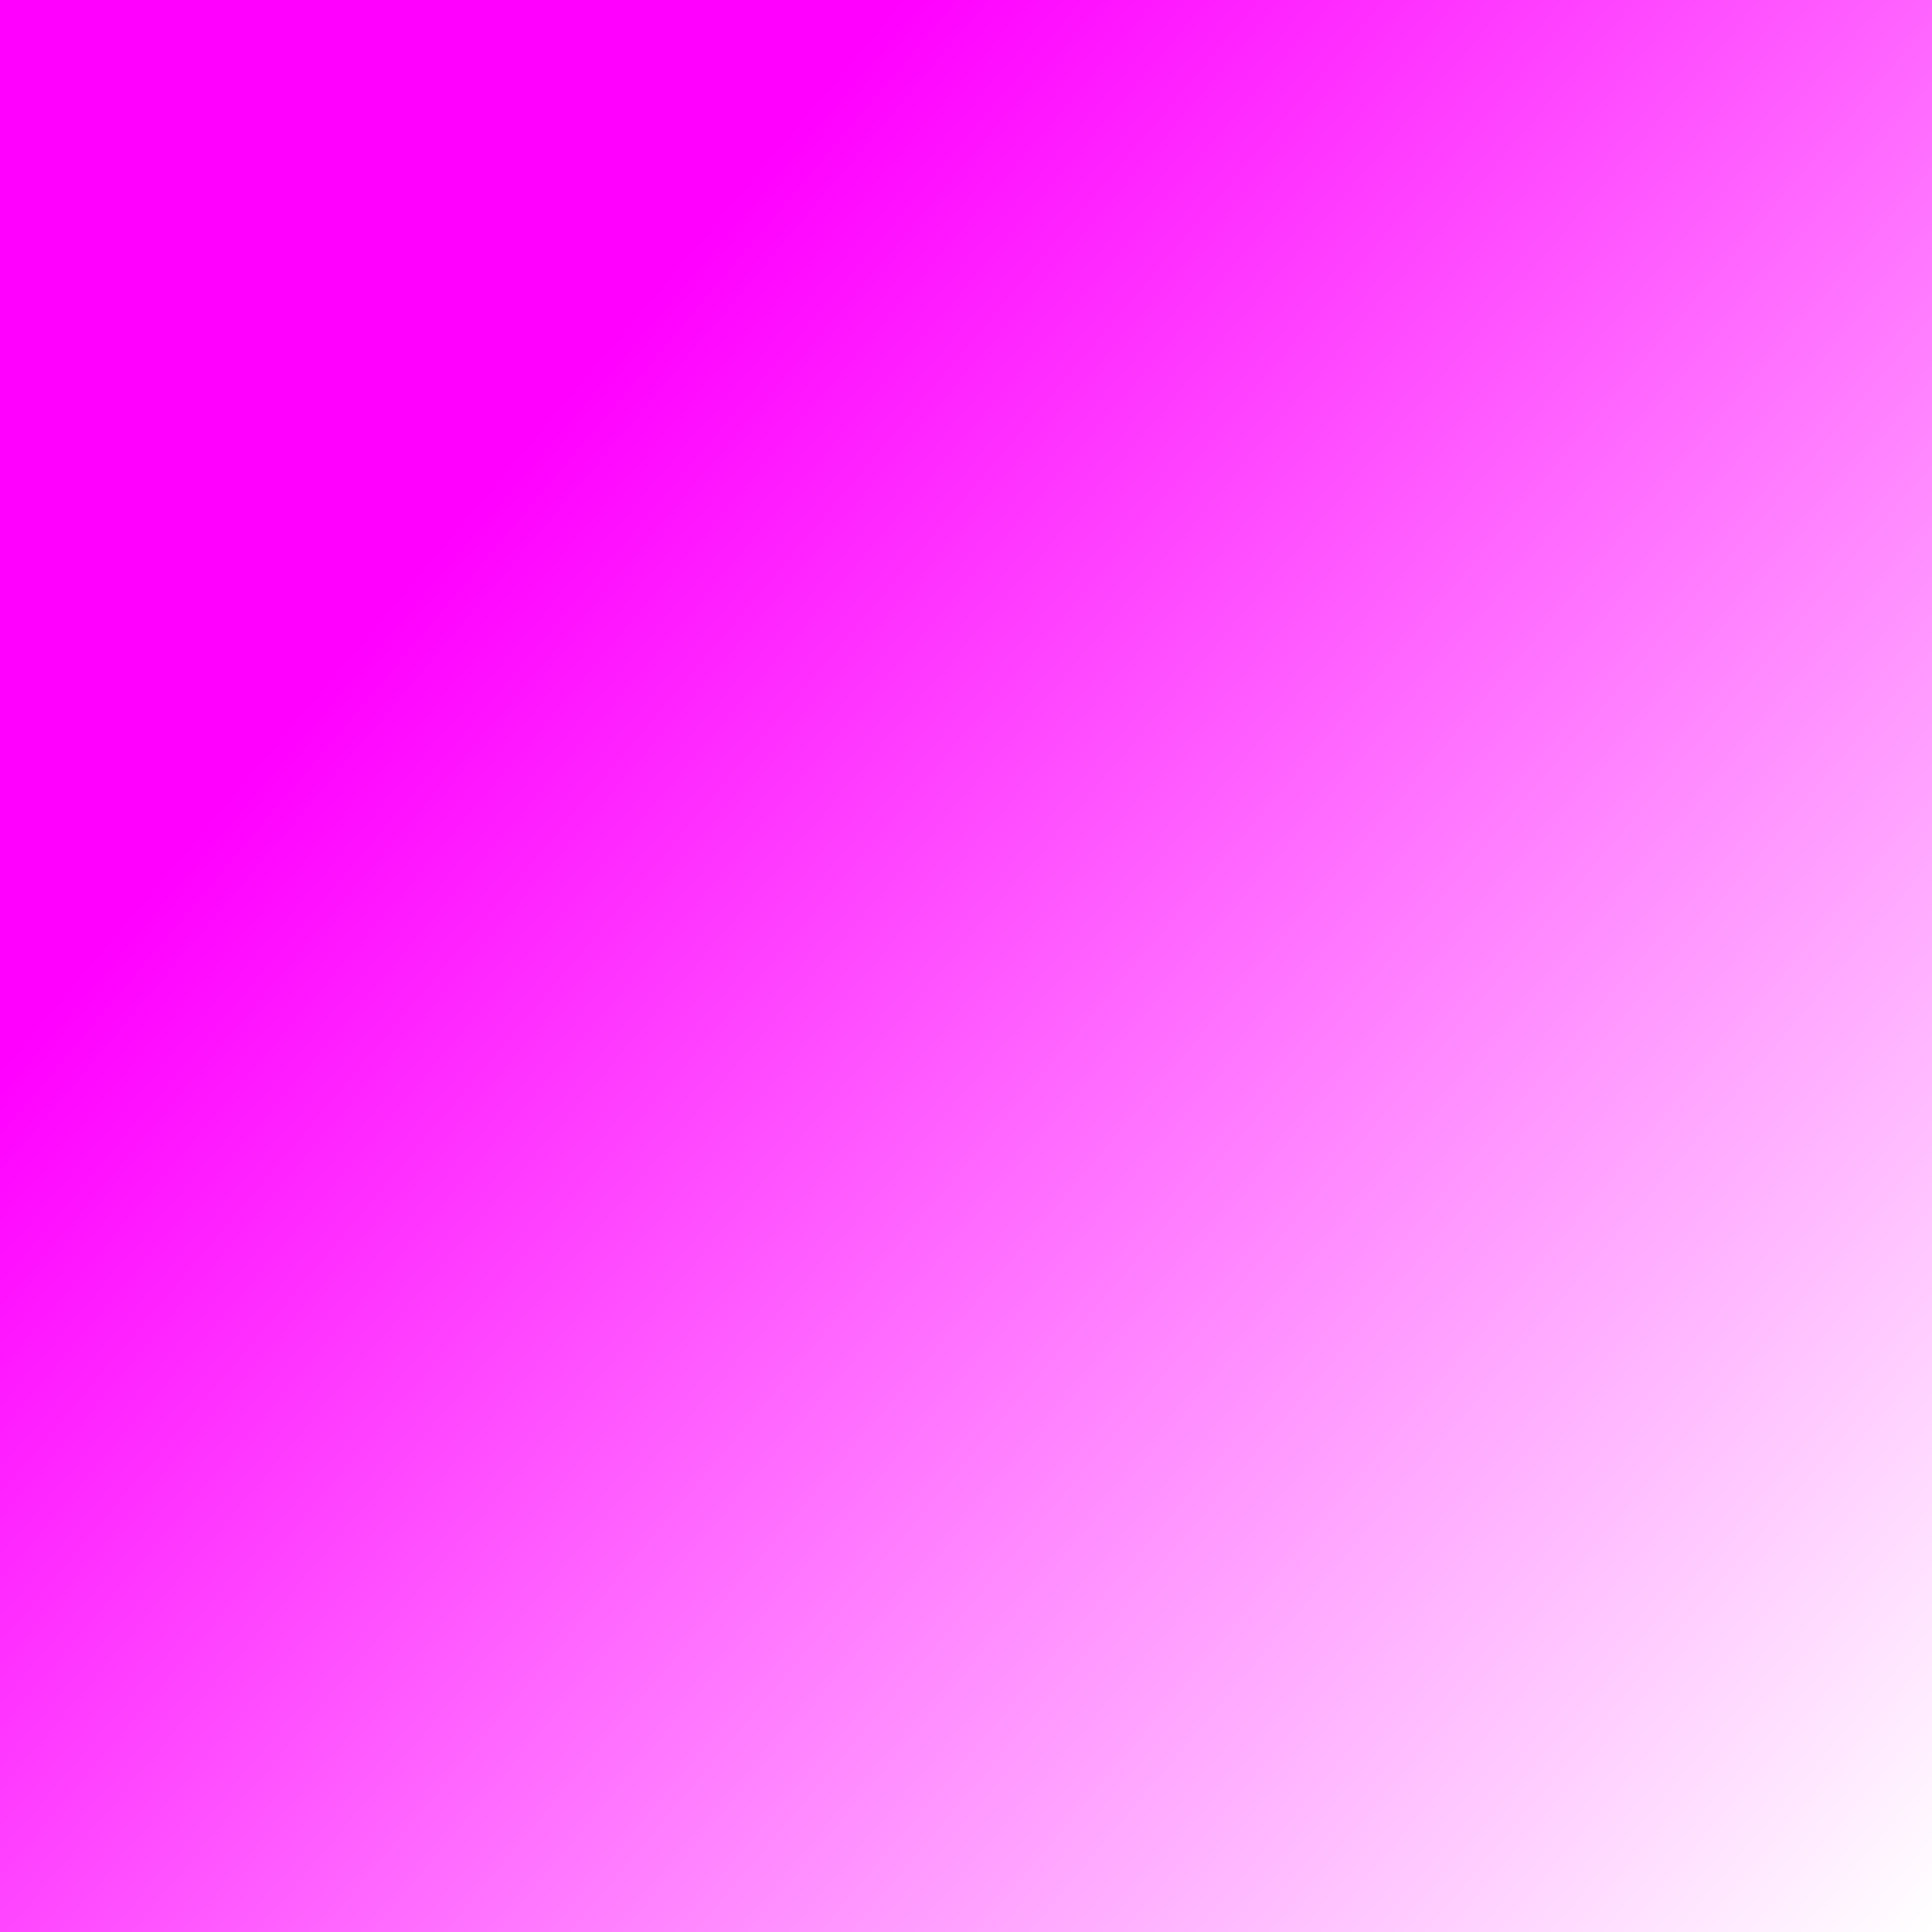 <?xml version="1.0" encoding="UTF-8" standalone="no"?>
<svg
   xmlns:dc="http://purl.org/dc/elements/1.1/"
   xmlns:cc="http://creativecommons.org/ns#"
   xmlns:rdf="http://www.w3.org/1999/02/22-rdf-syntax-ns#"
   xmlns:svg="http://www.w3.org/2000/svg"
   xmlns="http://www.w3.org/2000/svg"
   xmlns:xlink="http://www.w3.org/1999/xlink"
   xmlns:sodipodi="http://sodipodi.sourceforge.net/DTD/sodipodi-0.dtd"
   xmlns:inkscape="http://www.inkscape.org/namespaces/inkscape"
   width="25.391mm"
   height="25.391mm"
   viewBox="0 0 25.391 25.391"
   version="1.1"
   id="svg8"
   inkscape:version="1.0 (4035a4fb49, 2020-05-01)"
   sodipodi:docname="rect.svg">
  <defs
     id="defs2">
    <linearGradient
       inkscape:collect="always"
       id="linearGradient855">
      <stop
         style="stop-color:#ff00ff;stop-opacity:1;"
         offset="0"
         id="stop851" />
      <stop
         style="stop-color:#ff00ff;stop-opacity:0;"
         offset="1"
         id="stop853" />
    </linearGradient>
    <linearGradient
       gradientTransform="translate(1.871,15.234)"
       inkscape:collect="always"
       xlink:href="#linearGradient855"
       id="linearGradient857-3"
       x1="100.36"
       y1="74.498"
       x2="120.806"
       y2="91.737"
       gradientUnits="userSpaceOnUse" />
  </defs>
  <sodipodi:namedview
     id="base"
     pagecolor="#000000"
     bordercolor="#666666"
     borderopacity="1.0"
     inkscape:pageopacity="0"
     inkscape:pageshadow="2"
     inkscape:zoom="3.959798"
     inkscape:cx="-15.654684"
     inkscape:cy="37.488411"
     inkscape:document-units="mm"
     inkscape:current-layer="layer1"
     showgrid="false"
     inkscape:pagecheckerboard="false"
     inkscape:window-width="1920"
     inkscape:window-height="1017"
     inkscape:window-x="-8"
     inkscape:window-y="-8"
     inkscape:window-maximized="1"
     inkscape:document-rotation="0"
     fit-margin-top="0"
     fit-margin-left="0"
     fit-margin-right="0"
     fit-margin-bottom="0" />
  <g
     inkscape:label="Layer 1"
     inkscape:groupmode="layer"
     id="layer1"
     transform="translate(-97.286,-81.581)">
    <rect
       style="fill:url(#linearGradient857-3);fill-opacity:1;stroke:none;stroke-width:4.937;stroke-linecap:butt;stroke-linejoin:round;stroke-miterlimit:4;stroke-dasharray:none;stroke-opacity:1;paint-order:stroke markers fill"
       id="rect849-2"
       width="25.391"
       height="25.391"
       x="97.286"
       y="81.581" />
  </g>
</svg>
